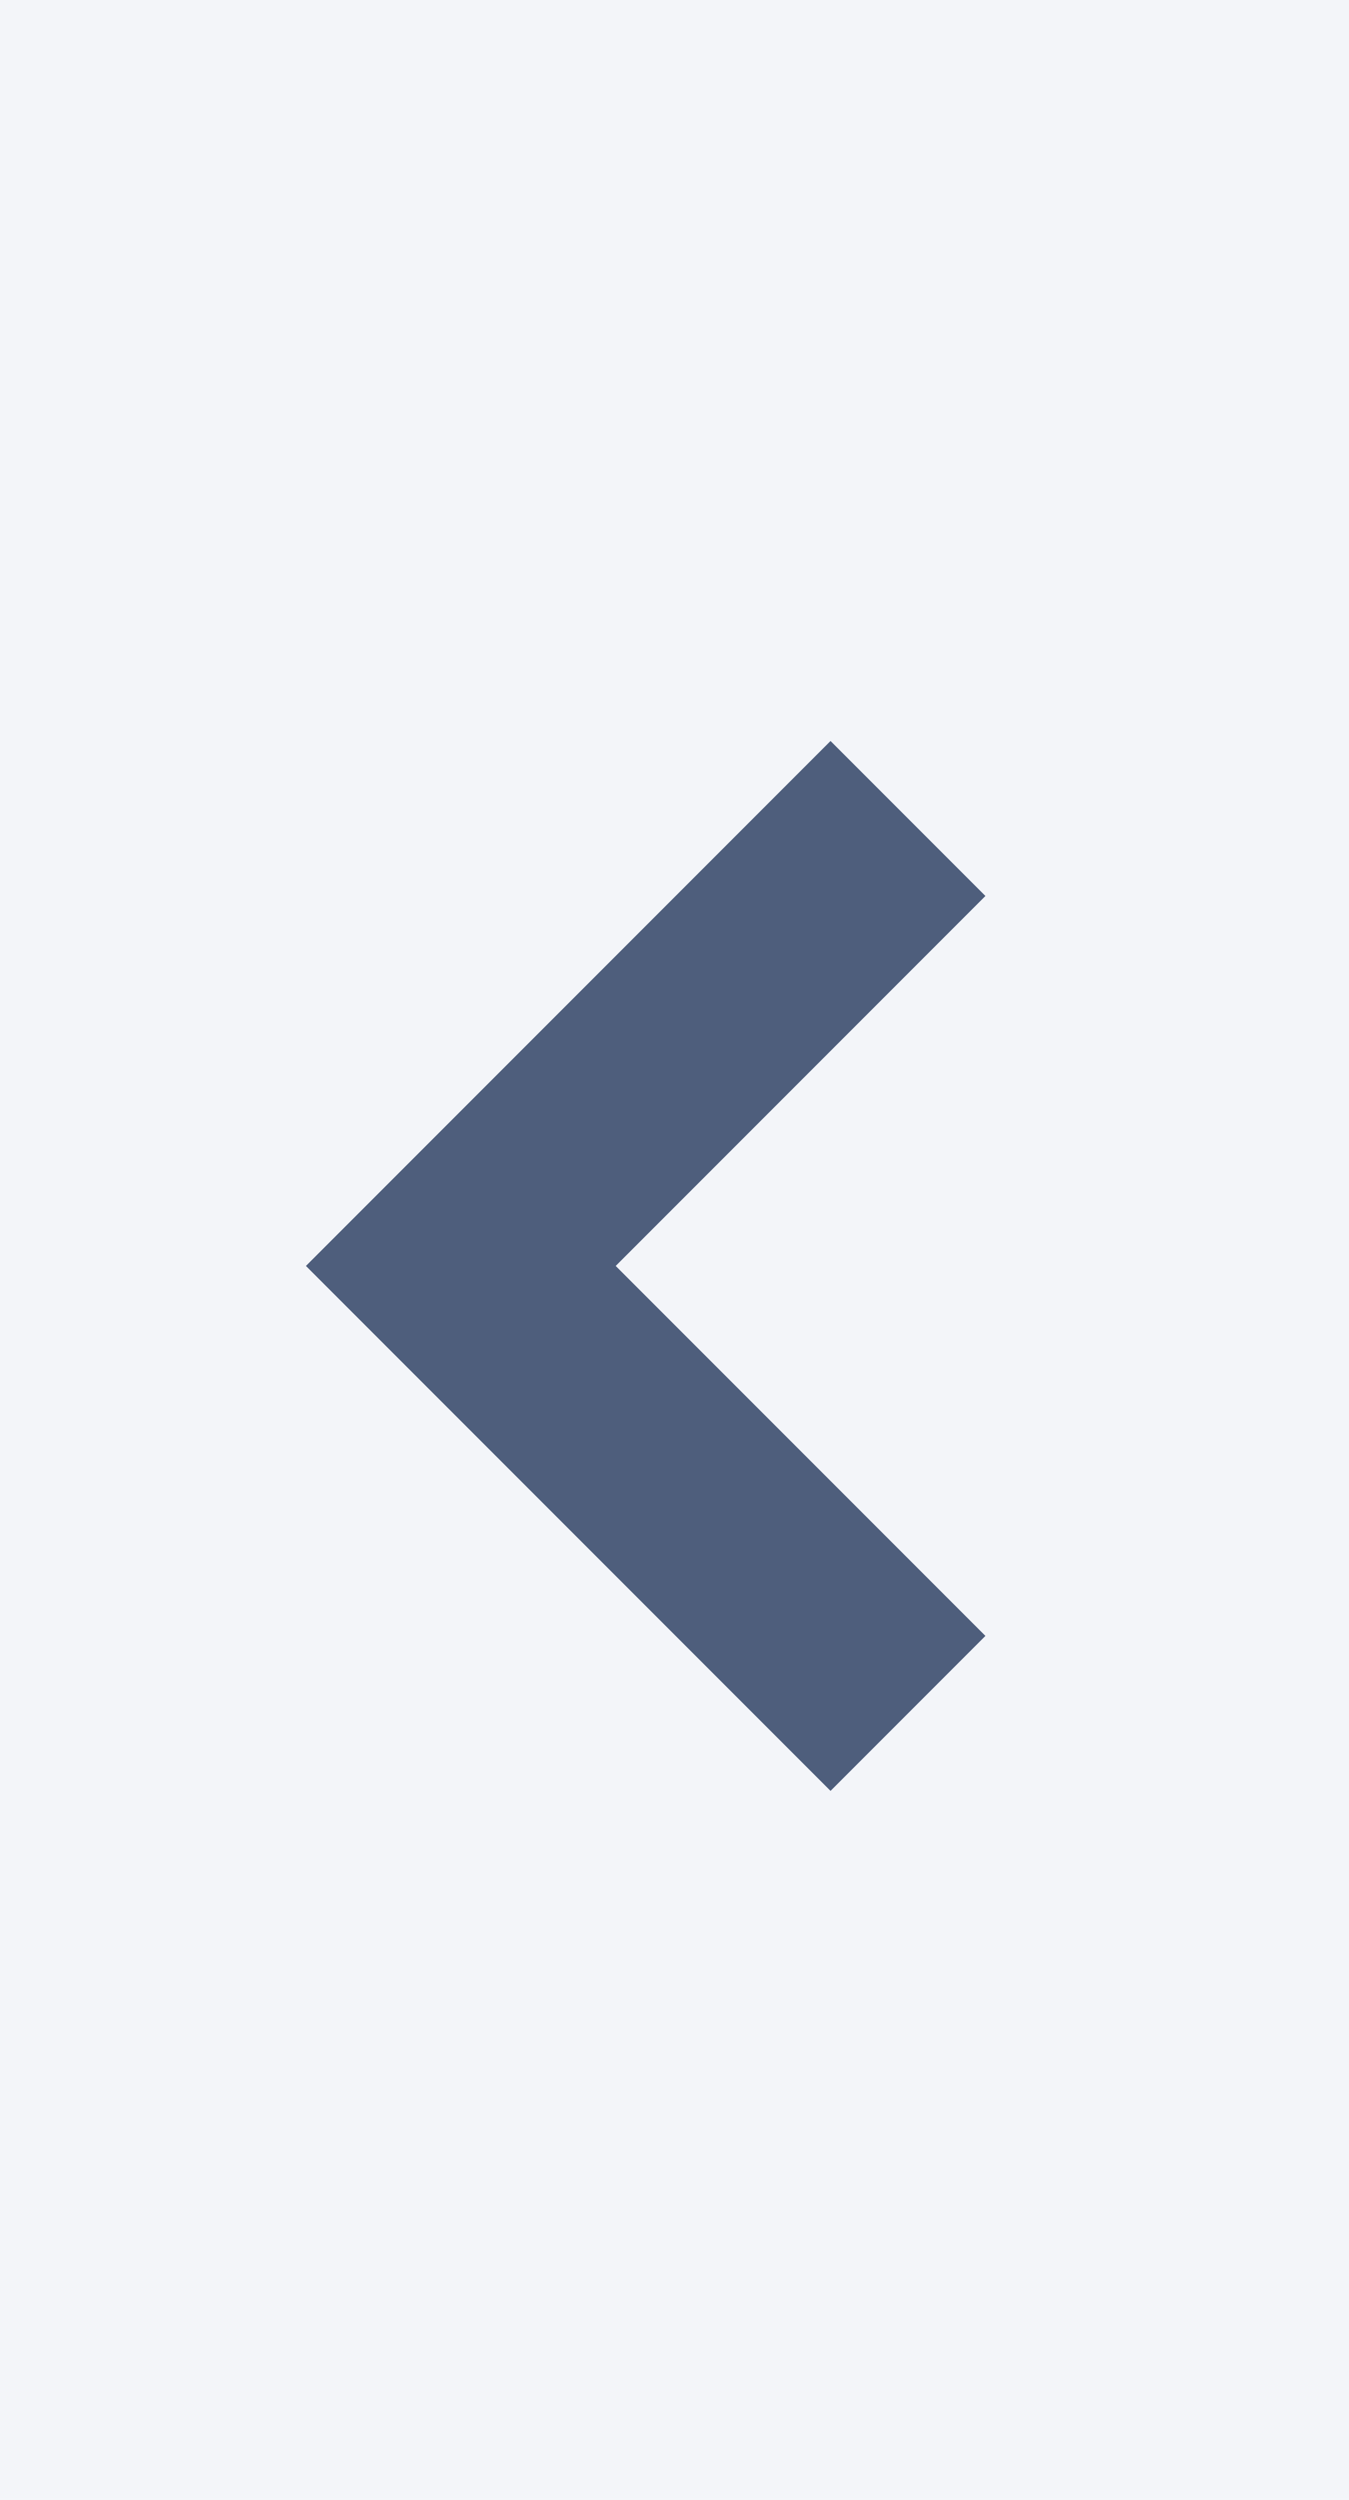<?xml version="1.0" encoding="utf-8"?>
<!-- Generator: Adobe Illustrator 23.0.2, SVG Export Plug-In . SVG Version: 6.00 Build 0)  -->
<svg version="1.1" id="Layer_1" xmlns="http://www.w3.org/2000/svg" xmlns:xlink="http://www.w3.org/1999/xlink" x="0px" y="0px"
	 viewBox="0 0 27 50" style="enable-background:new 0 0 27 50;" xml:space="preserve">
<style type="text/css">
	.st0{fill:#F3F5F9;}
	.st1{fill:#4E5E7C;}
</style>
<g id="Group_152" transform="translate(-22286 -6345)">
	<g id="Group_181">
		<path id="Path_220" class="st0" d="M22313,6395h-27v-50h27V6395z"/>
		<g id="Symbol_85" transform="translate(21591.223 7063.221) rotate(-90)">
			<path id="Path_36" class="st1" d="M692.9,700.9l10.5,10.5l-3.1,3.1l-7.4-7.4l-7.4,7.4l-3.1-3.1L692.9,700.9z"/>
		</g>
	</g>
</g>
</svg>
